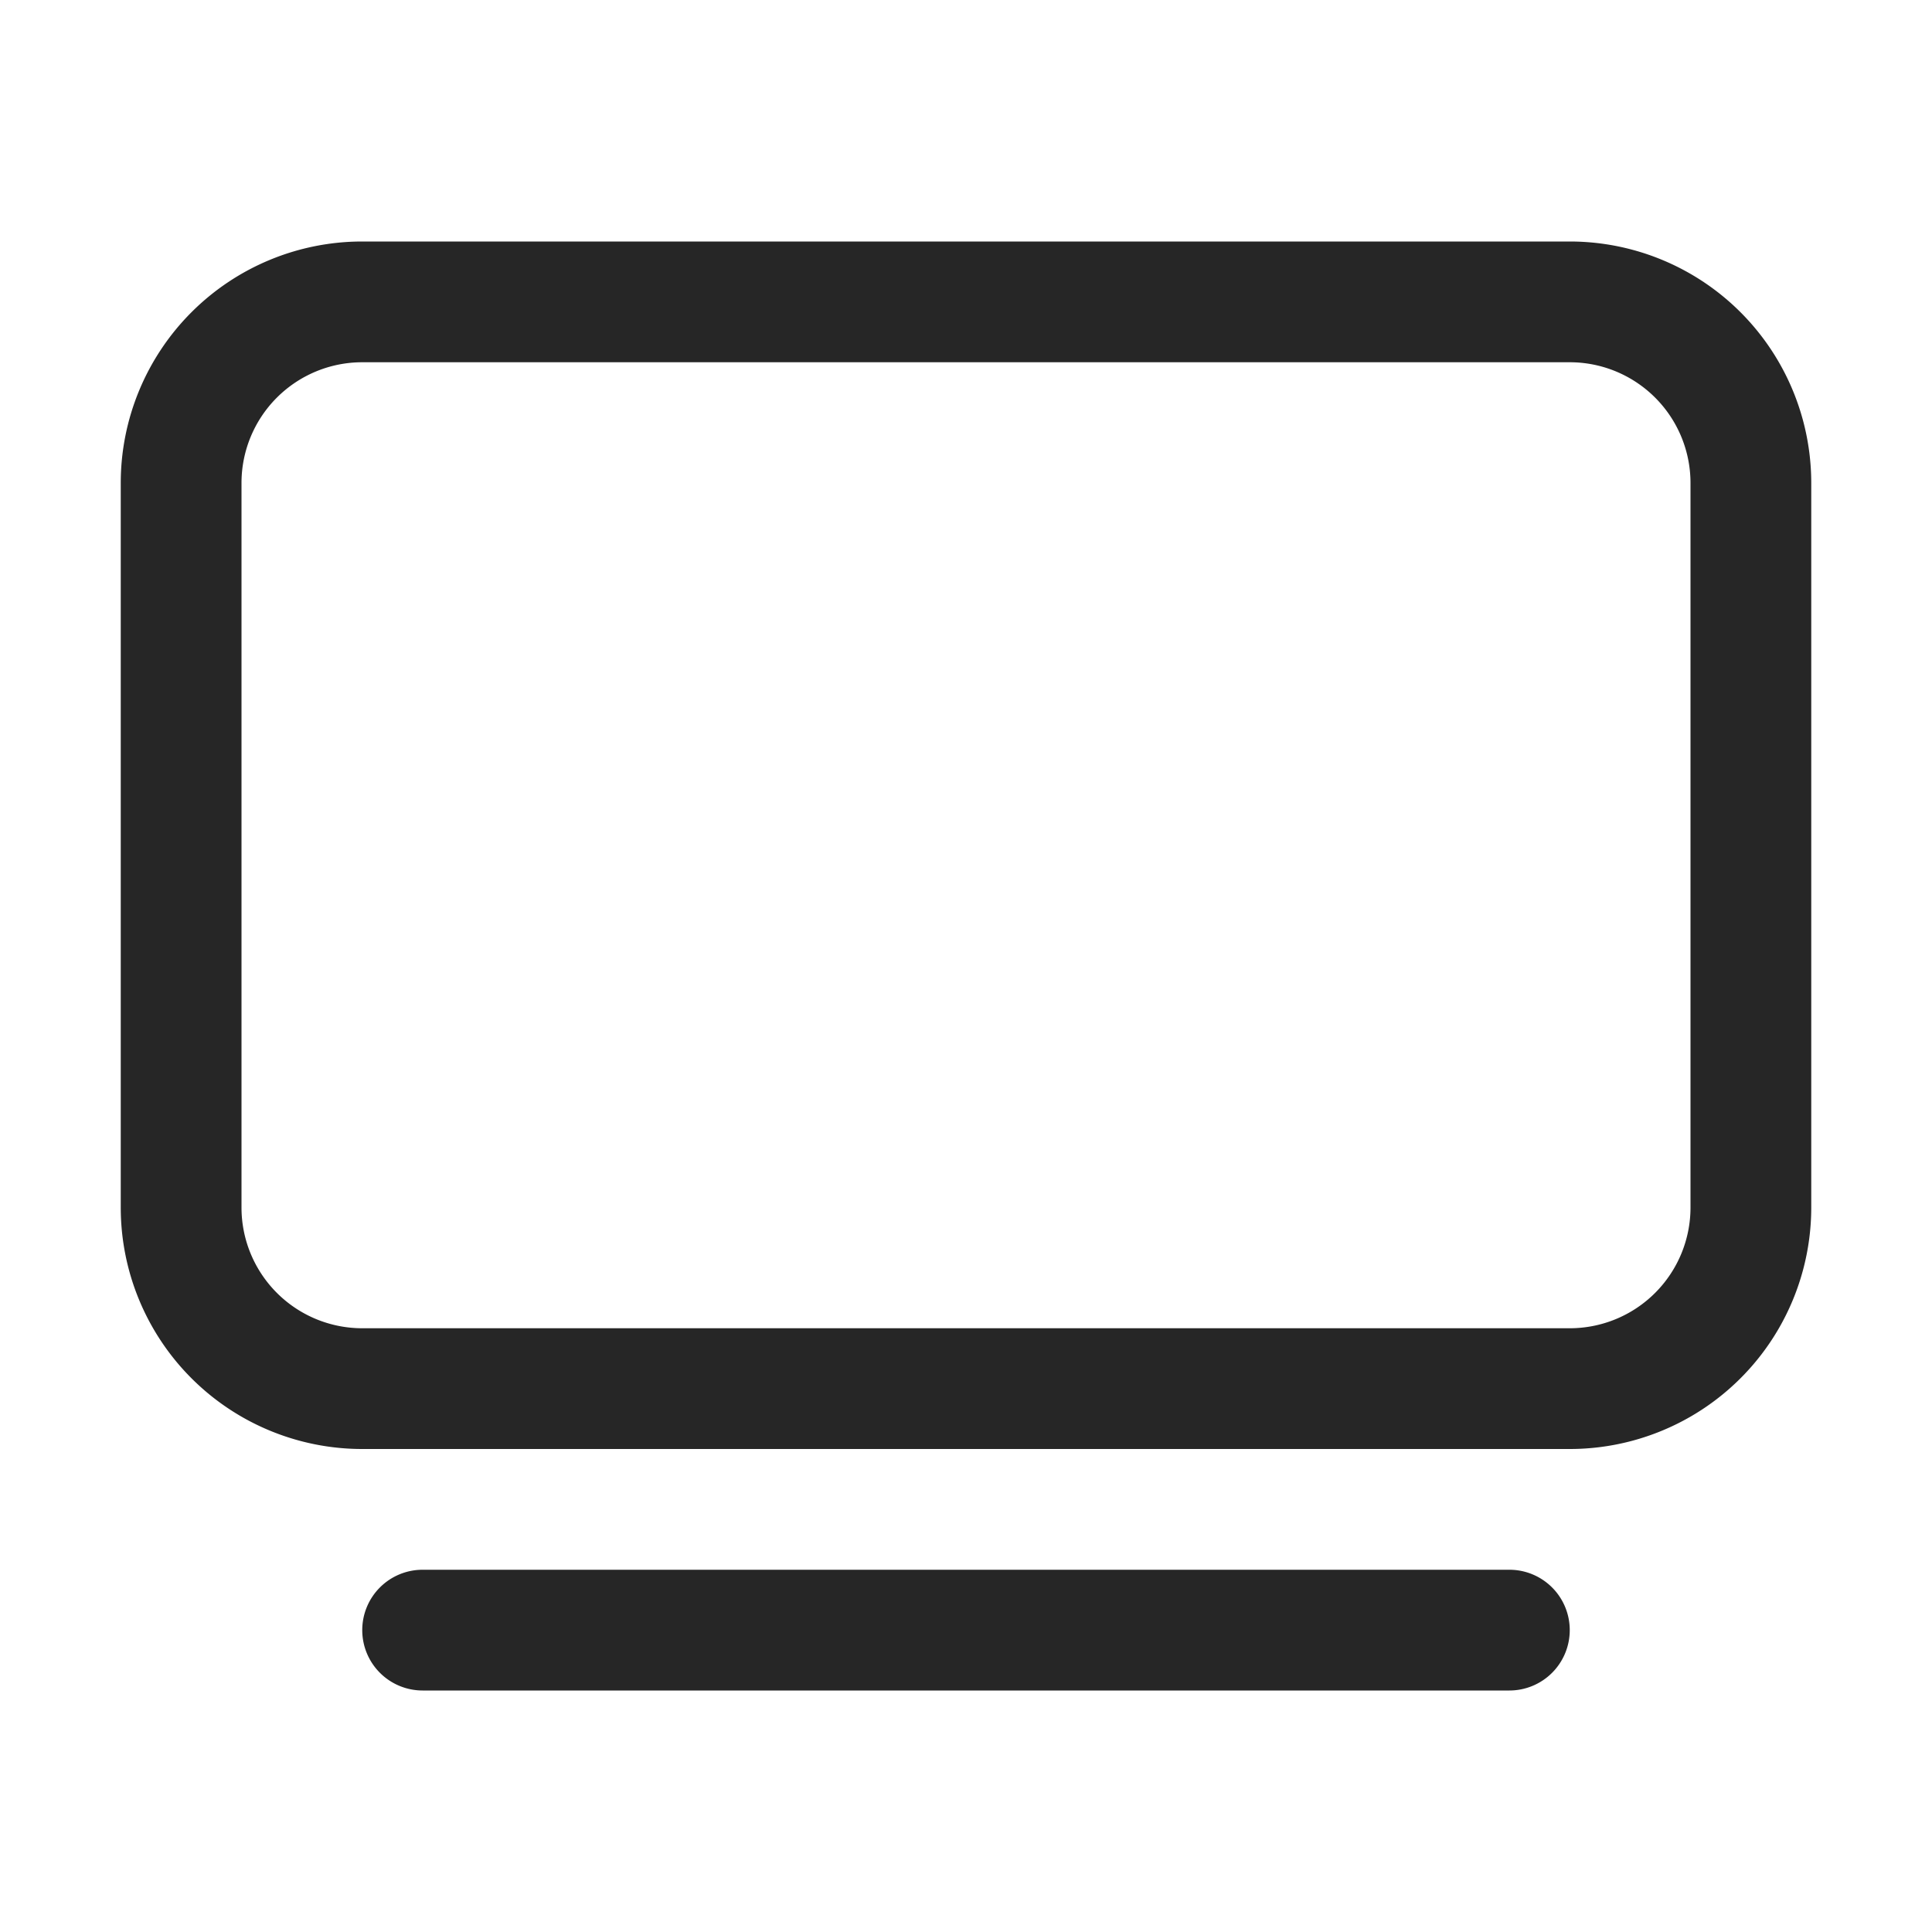 <svg id="图层_1" data-name="图层 1" xmlns="http://www.w3.org/2000/svg" viewBox="0 0 16 16"><defs><style>.cls-1{fill:#262626;}</style></defs><g id="黑色"><g id="桌面备份_4" data-name="桌面备份 4"><g id="编组_2备份-2" data-name="编组 2备份-2"><path id="矩形-10" class="cls-1" d="M3.5,13h9a.5.5,0,0,1,.5.5h0a.5.5,0,0,1-.5.5h-9a.5.5,0,0,1-.5-.5H3A.5.5,0,0,1,3.5,13Z"/><path class="cls-1" d="M13,12H3a2,2,0,0,1-2-2V4A2,2,0,0,1,3,2H13a2,2,0,0,1,2,2v6A2,2,0,0,1,13,12ZM3,3A1,1,0,0,0,2,4v6a1,1,0,0,0,1,1H13a1,1,0,0,0,1-1V4a1,1,0,0,0-1-1Z"/></g></g></g></svg>